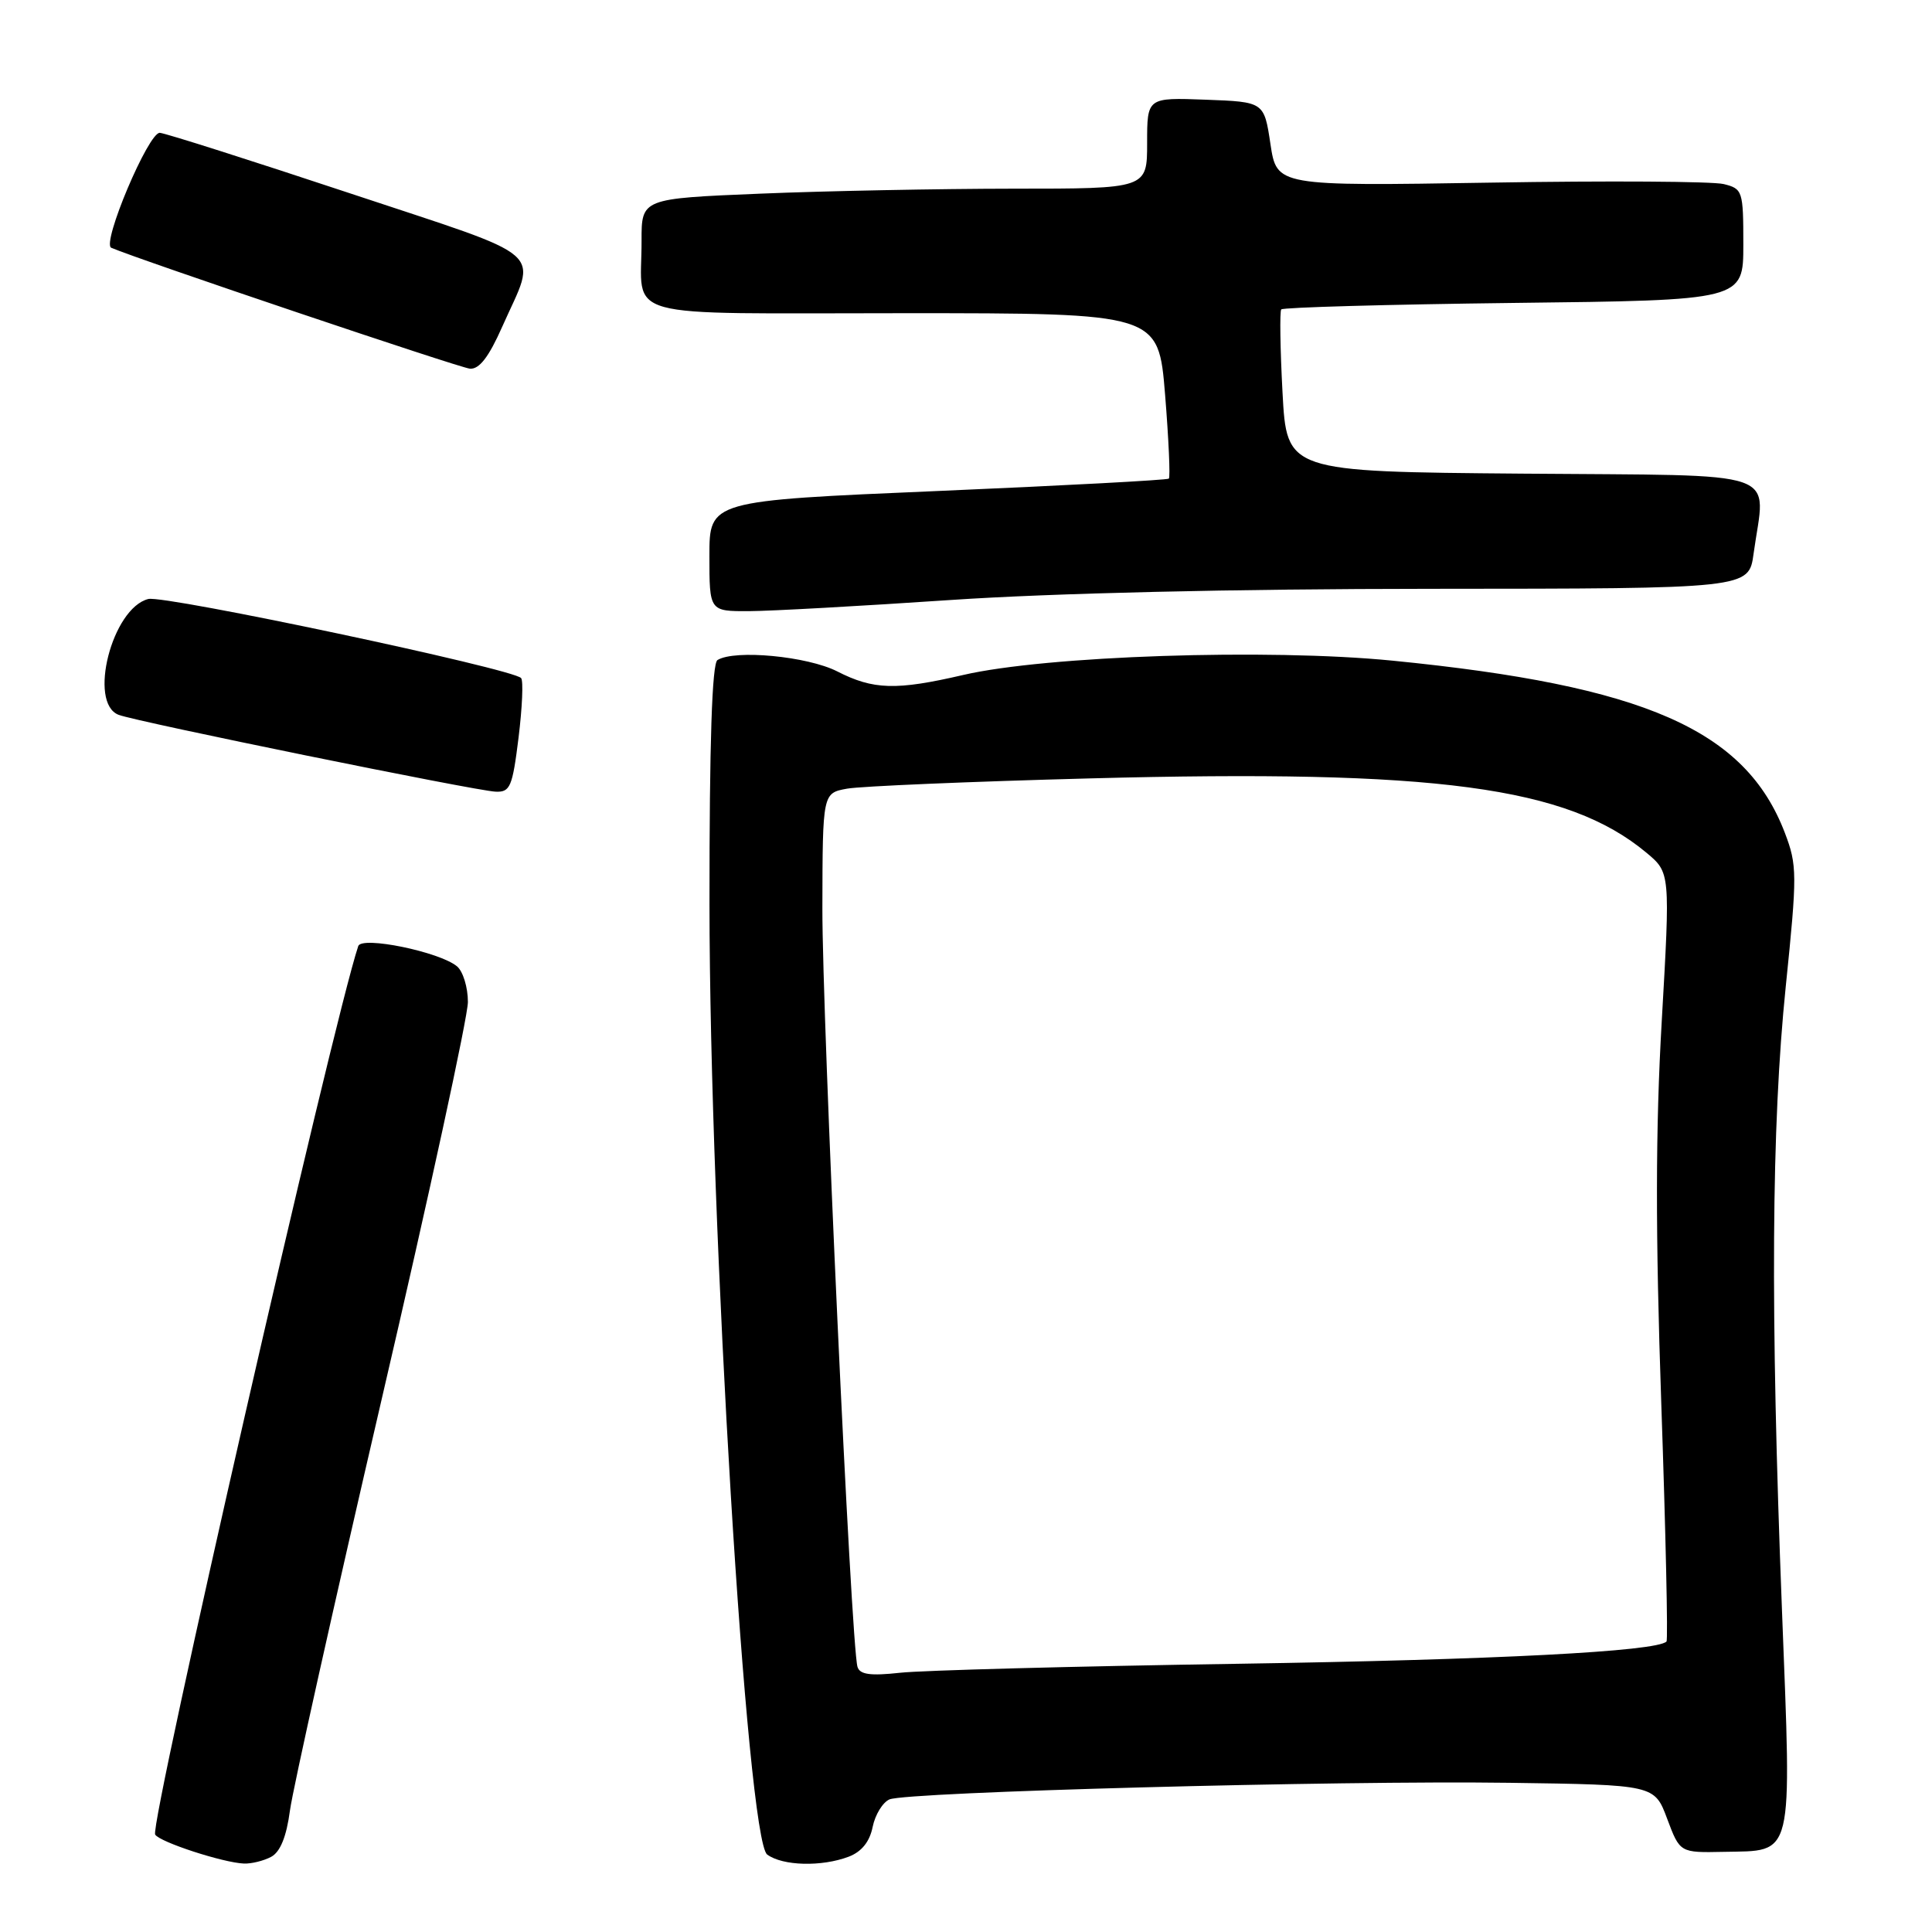 <?xml version="1.0" encoding="UTF-8" standalone="no"?>
<!DOCTYPE svg PUBLIC "-//W3C//DTD SVG 1.1//EN" "http://www.w3.org/Graphics/SVG/1.1/DTD/svg11.dtd" >
<svg xmlns="http://www.w3.org/2000/svg" xmlns:xlink="http://www.w3.org/1999/xlink" version="1.1" viewBox="0 0 256 256">
 <g >
 <path fill="currentColor"
d=" M 35.93 246.04 C 37.14 245.39 37.96 243.36 38.42 239.90 C 38.80 237.06 44.26 212.59 50.55 185.51 C 56.85 158.44 62.00 134.71 62.00 132.77 C 62.00 130.83 61.35 128.70 60.55 128.04 C 58.23 126.12 47.92 124.00 47.47 125.36 C 44.06 135.58 19.78 241.83 20.56 243.09 C 21.17 244.09 29.57 246.82 32.32 246.93 C 33.31 246.97 34.94 246.57 35.93 246.04 Z  M 112.46 246.02 C 114.17 245.37 115.24 244.03 115.63 242.08 C 115.96 240.46 116.96 238.82 117.86 238.43 C 120.21 237.44 177.23 235.91 199.98 236.23 C 219.23 236.50 219.23 236.50 220.91 241.00 C 222.60 245.50 222.60 245.50 228.38 245.38 C 237.78 245.18 237.41 246.73 236.12 213.35 C 234.57 173.48 234.72 149.30 236.62 130.73 C 238.15 115.83 238.14 114.65 236.50 110.35 C 231.28 96.70 217.94 90.85 184.51 87.54 C 168.07 85.91 138.58 86.89 127.62 89.44 C 118.74 91.50 115.72 91.41 110.93 88.96 C 106.99 86.96 97.36 86.04 95.07 87.46 C 94.35 87.90 94.00 98.35 94.01 119.81 C 94.03 162.50 98.97 243.77 101.66 245.74 C 103.72 247.25 108.88 247.38 112.46 246.02 Z  M 68.71 97.75 C 69.20 93.76 69.36 90.21 69.05 89.85 C 68.01 88.62 21.83 78.83 19.65 79.37 C 14.85 80.58 11.63 93.15 15.72 94.72 C 18.08 95.63 62.97 104.78 65.66 104.90 C 67.60 104.99 67.90 104.28 68.71 97.75 Z  M 126.00 79.50 C 139.35 78.60 163.46 78.03 189.61 78.02 C 231.73 78.00 231.73 78.00 232.36 73.36 C 233.92 62.00 237.01 63.06 201.75 62.76 C 170.50 62.50 170.50 62.50 169.94 52.00 C 169.63 46.22 169.56 41.27 169.77 41.00 C 169.99 40.73 183.85 40.34 200.58 40.14 C 231.00 39.79 231.00 39.79 231.00 32.41 C 231.00 25.30 230.91 25.01 228.40 24.39 C 226.97 24.03 213.06 23.94 197.49 24.20 C 169.18 24.66 169.18 24.66 168.34 19.08 C 167.50 13.50 167.50 13.50 159.75 13.21 C 152.00 12.92 152.00 12.92 152.00 18.96 C 152.00 25.00 152.00 25.00 134.25 25.00 C 124.49 25.01 109.41 25.30 100.75 25.66 C 85.00 26.31 85.00 26.31 85.01 31.91 C 85.04 42.51 81.36 41.50 119.80 41.50 C 153.50 41.50 153.50 41.50 154.38 52.29 C 154.86 58.23 155.08 63.23 154.88 63.42 C 154.67 63.61 140.89 64.35 124.25 65.06 C 94.00 66.35 94.00 66.35 94.00 73.67 C 94.00 81.00 94.00 81.00 99.25 80.98 C 102.14 80.97 114.17 80.30 126.00 79.50 Z  M 66.54 43.31 C 71.19 32.81 73.13 34.51 46.33 25.60 C 33.26 21.26 21.95 17.66 21.18 17.60 C 19.68 17.49 13.44 32.26 14.74 32.83 C 18.29 34.37 60.90 48.74 62.26 48.85 C 63.50 48.96 64.77 47.31 66.54 43.31 Z  M 113.62 220.86 C 112.78 218.09 108.94 134.97 108.97 120.30 C 109.00 105.09 109.00 105.09 112.25 104.50 C 114.04 104.18 128.55 103.56 144.50 103.14 C 190.34 101.93 207.68 104.25 218.16 112.99 C 221.32 115.63 221.32 115.63 220.19 135.30 C 219.36 149.68 219.35 163.34 220.13 186.05 C 220.72 203.15 221.03 217.30 220.82 217.51 C 219.50 218.83 198.23 219.93 164.00 220.46 C 142.28 220.79 122.14 221.33 119.26 221.65 C 115.32 222.08 113.92 221.89 113.62 220.86 Z "/>
</g>
</svg>